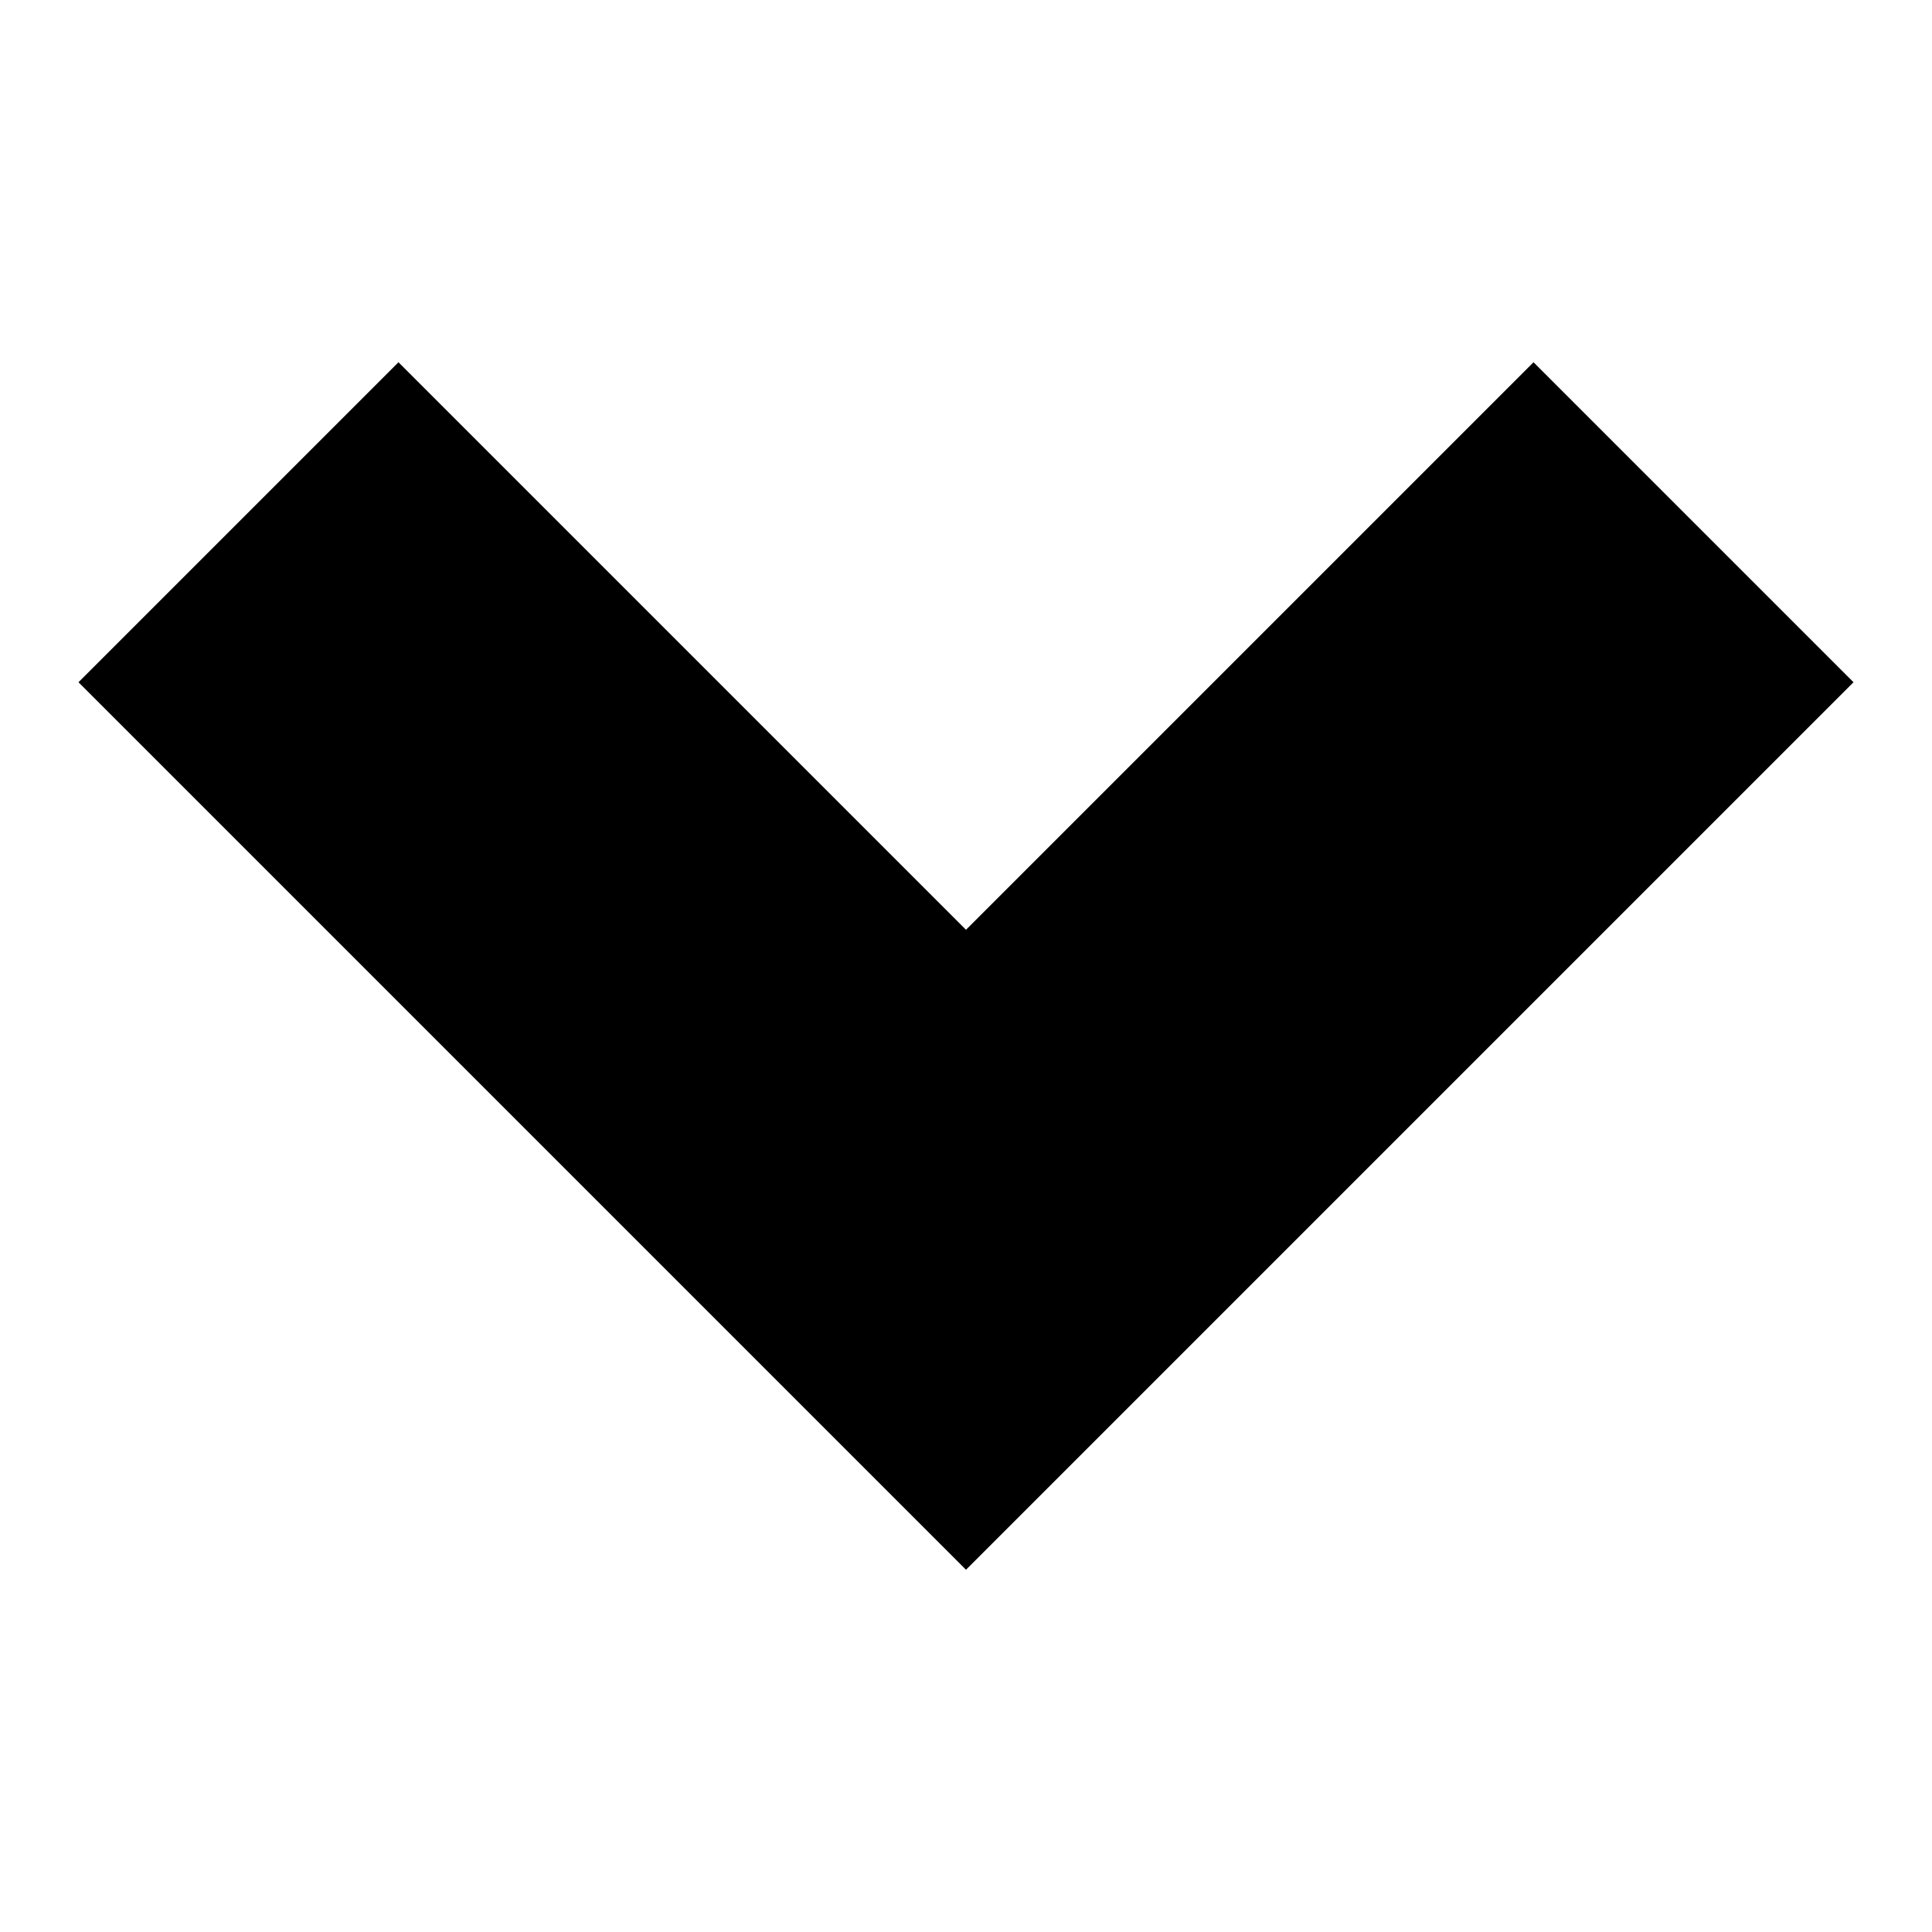 <?xml version="1.0" encoding="UTF-8"?>
<svg xmlns="http://www.w3.org/2000/svg" fill="currentColor" width="32" height="32" viewBox="0 0 32 32">
  <path d="M30.7 11.3L16 26 1.3 11.3 6.6 6l9.4 9.4L25.4 6l5.3 5.3z"></path>
</svg>
